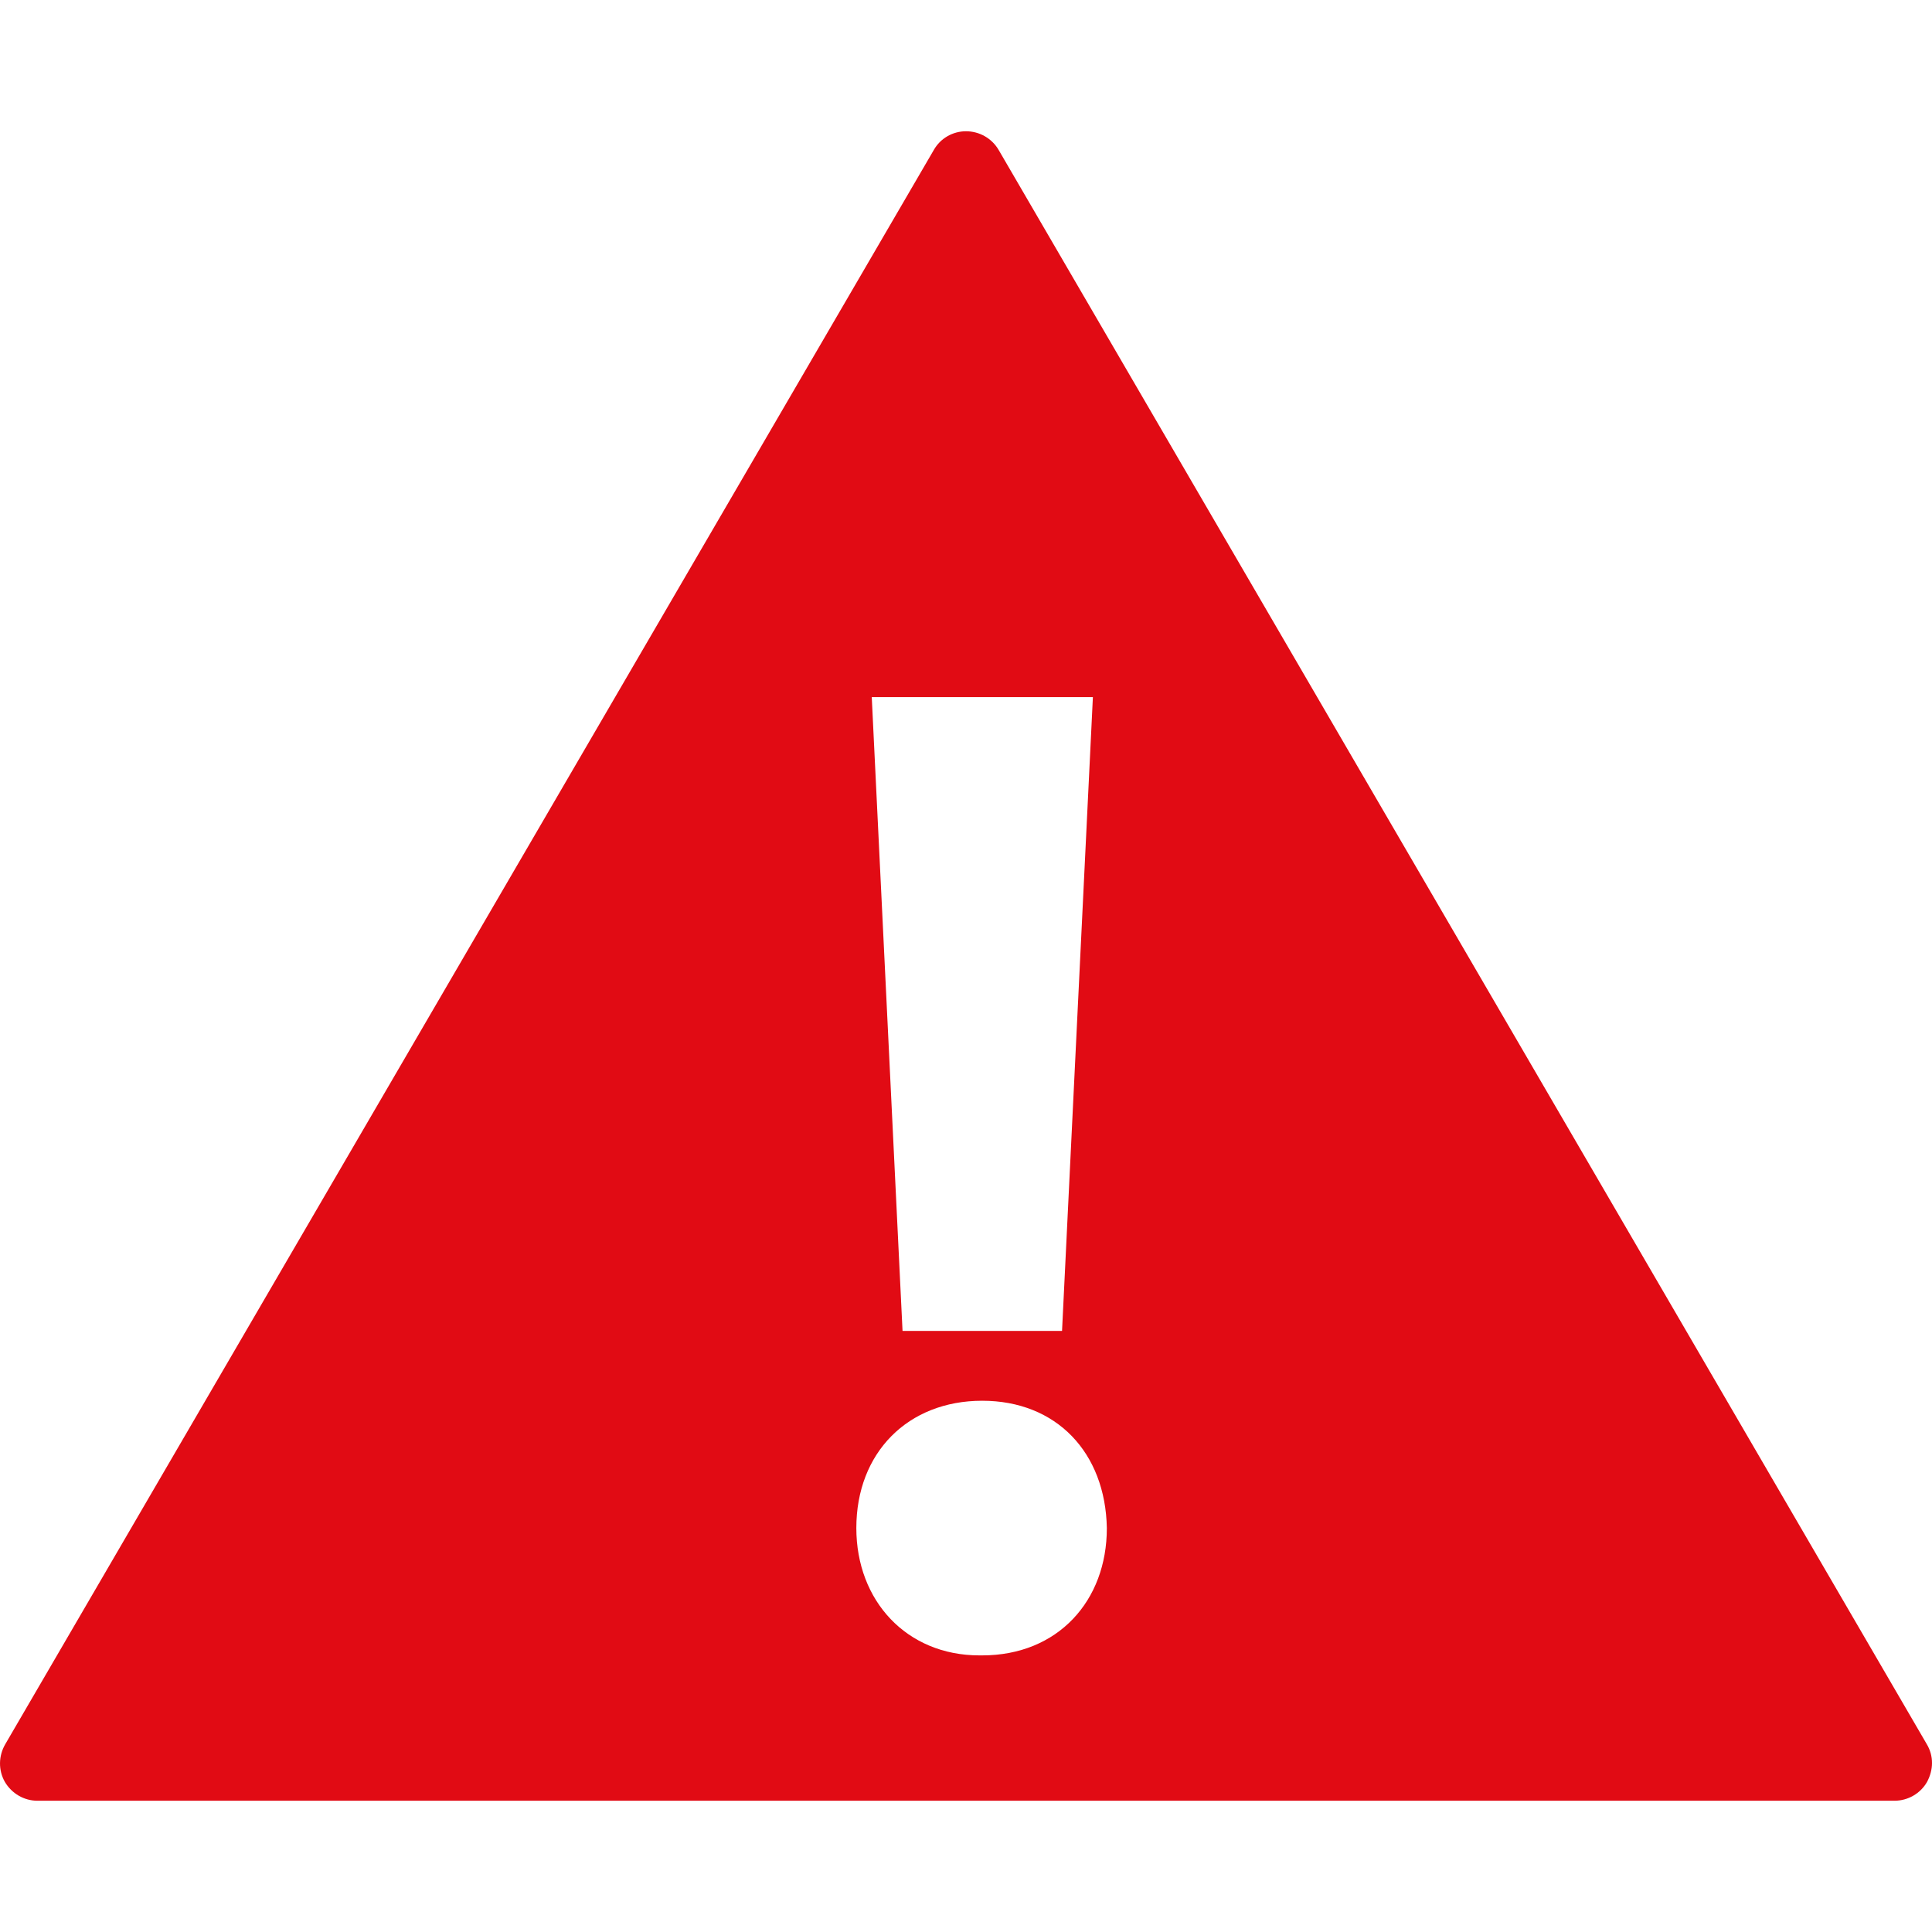 <?xml version="1.0" encoding="iso-8859-1"?>
<!-- Generator: Adobe Illustrator 18.1.1, SVG Export Plug-In . SVG Version: 6.00 Build 0)  -->
<svg xmlns="http://www.w3.org/2000/svg" xmlns:xlink="http://www.w3.org/1999/xlink" version="1.1" id="Capa_1" x="0px" y="0px" viewBox="0 0 28.937 28.937" style="enable-background:new 0 0 28.937 28.937;" xml:space="preserve" width="512px" height="512px">
<g>
	<path d="M28.859,26.124L14.957,2.245c-0.101-0.173-0.287-0.279-0.489-0.279c-0.198,0-0.383,0.106-0.481,0.279L0.079,26.124   c-0.102,0.175-0.106,0.389-0.006,0.565c0.103,0.174,0.287,0.282,0.488,0.282h27.814c0.201,0,0.389-0.108,0.488-0.282   c0.047-0.088,0.074-0.186,0.074-0.281C28.938,26.309,28.911,26.211,28.859,26.124z M16.369,10.441l-0.462,9.493h-2.389   l-0.461-9.493H16.369z M14.711,24.794h-0.042c-1.089,0-1.843-0.817-1.843-1.907c0-1.131,0.774-1.907,1.885-1.907   s1.846,0.775,1.867,1.907C16.579,23.977,15.844,24.794,14.711,24.794z" fill="#e10b14"/>
	<g>
	</g>
	<g>
	</g>
	<g>
	</g>
	<g>
	</g>
	<g>
	</g>
	<g>
	</g>
	<g>
	</g>
	<g>
	</g>
	<g>
	</g>
	<g>
	</g>
	<g>
	</g>
	<g>
	</g>
	<g>
	</g>
	<g>
	</g>
	<g>
	</g>
</g>
<g>
</g>
<g>
</g>
<g>
</g>
<g>
</g>
<g>
</g>
<g>
</g>
<g>
</g>
<g>
</g>
<g>
</g>
<g>
</g>
<g>
</g>
<g>
</g>
<g>
</g>
<g>
</g>
<g>
</g>
</svg>
